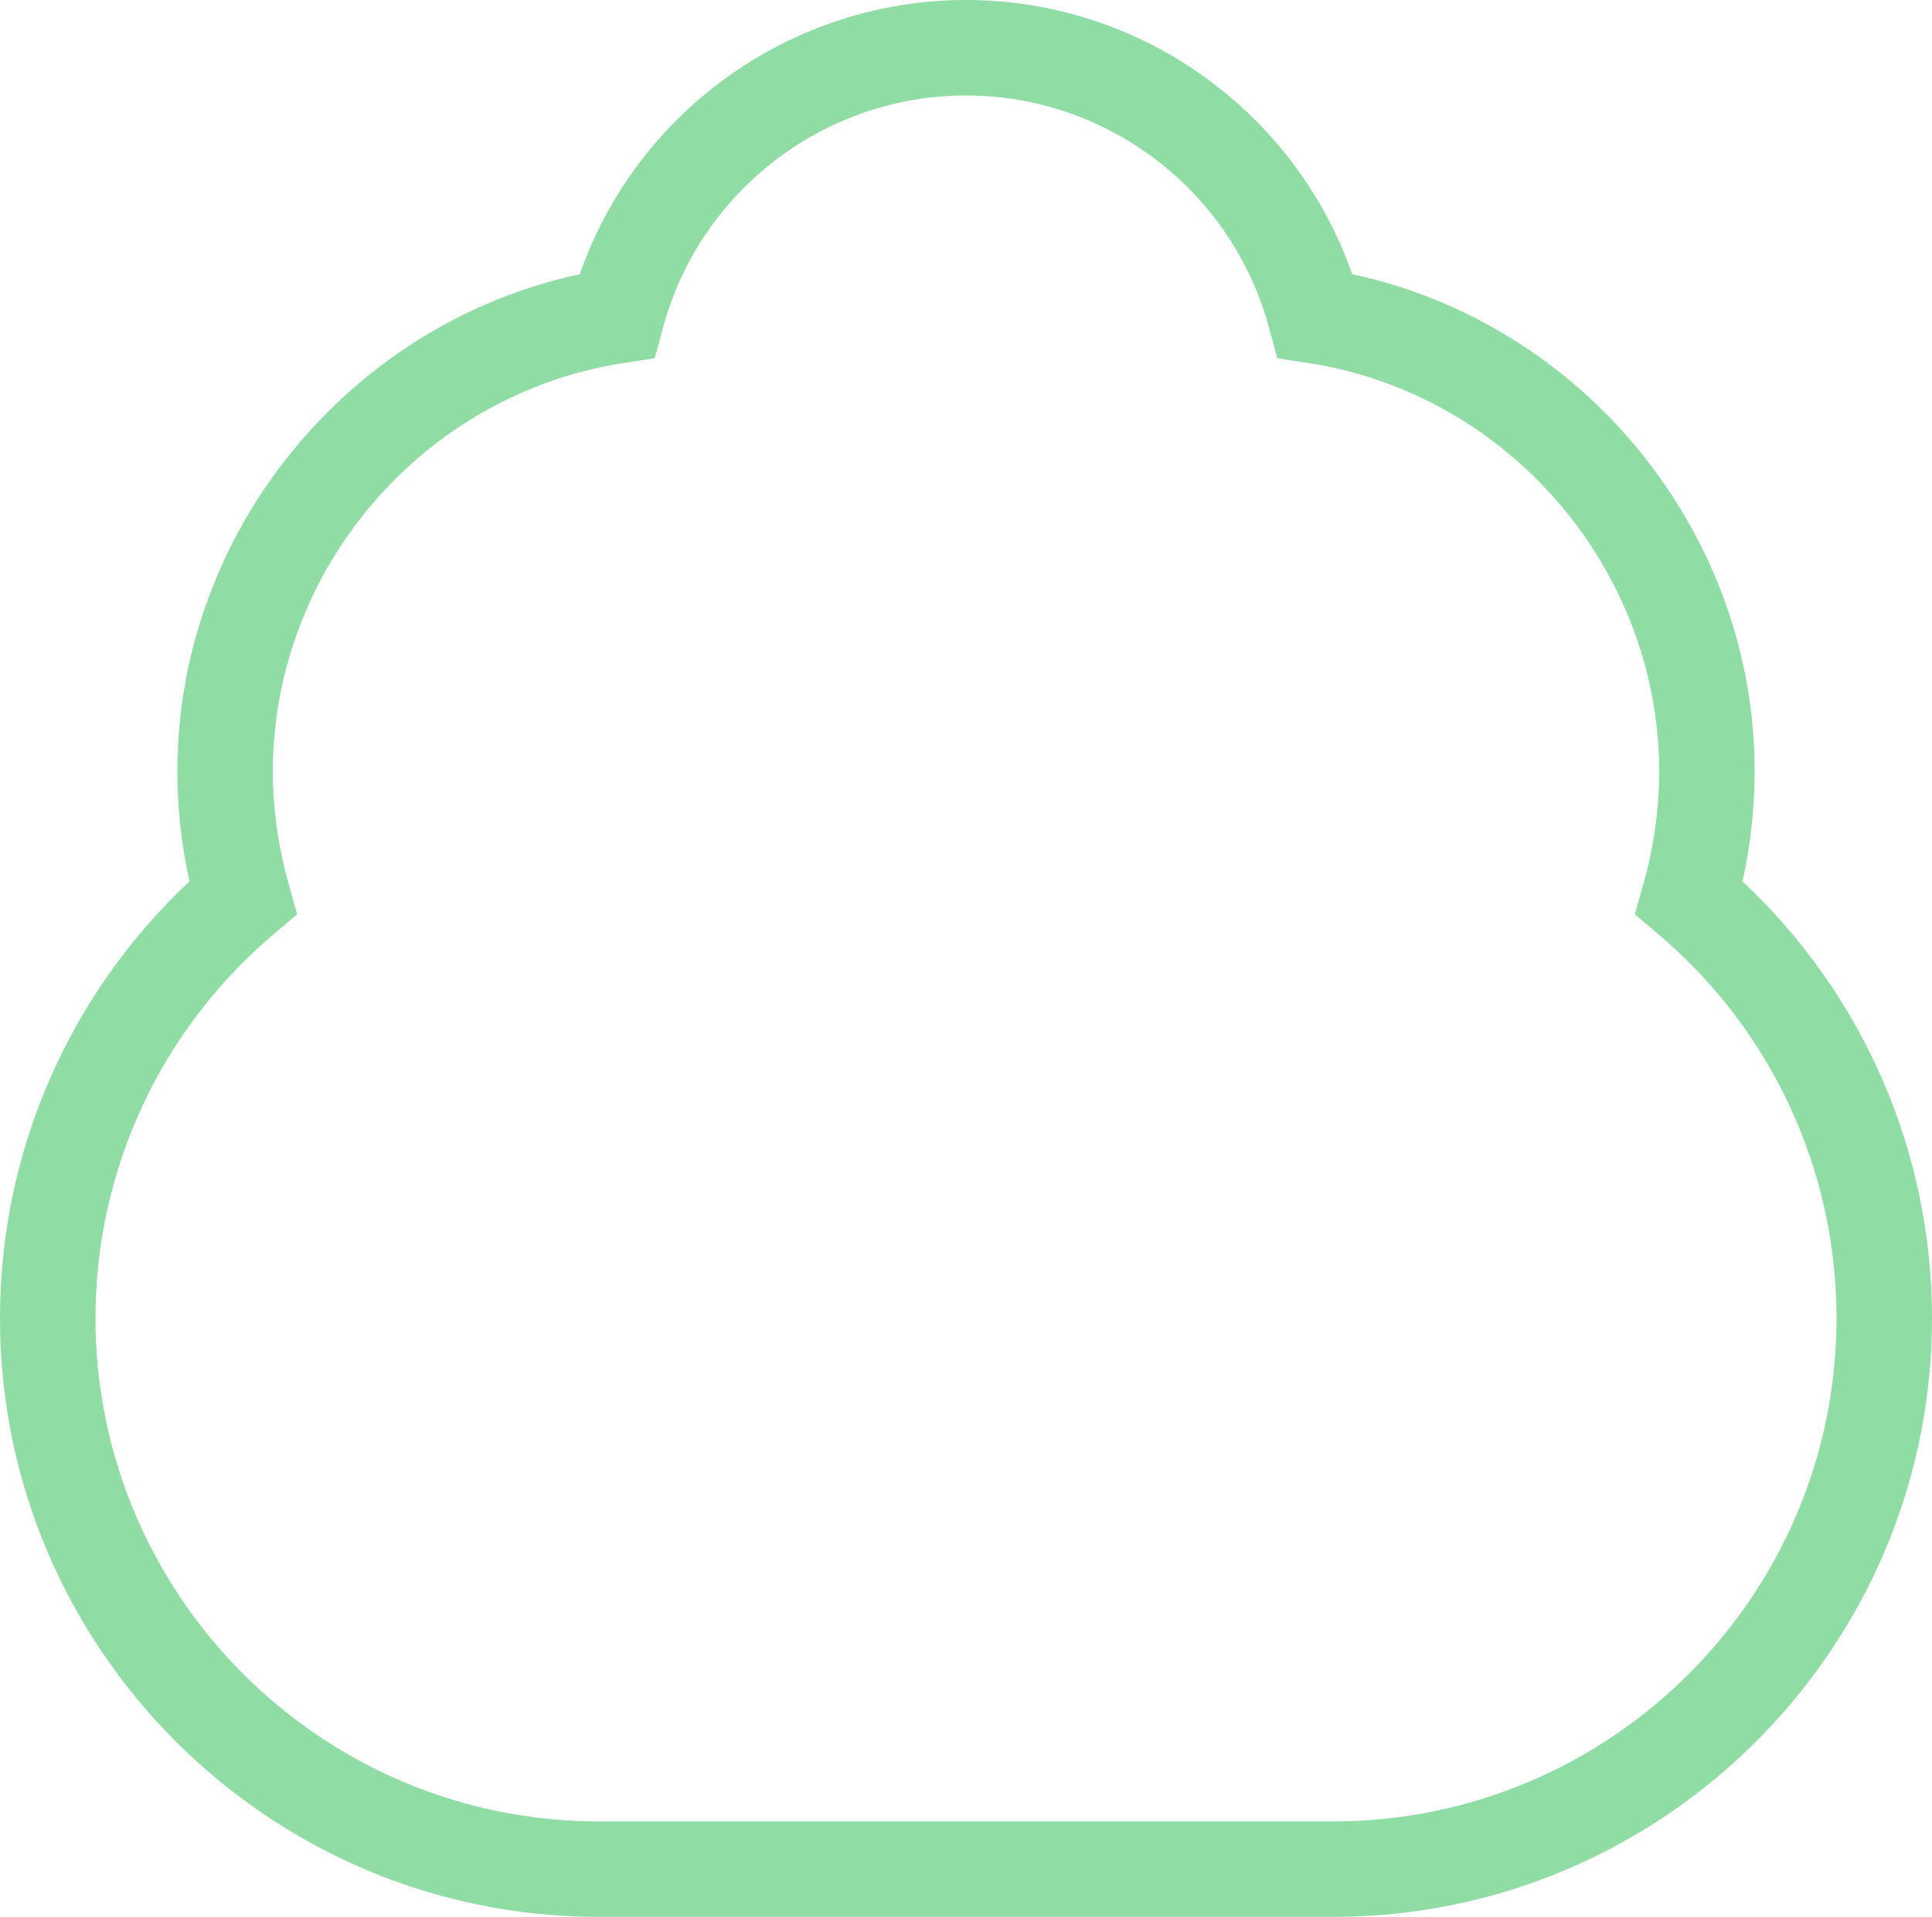 <?xml version="1.0" encoding="UTF-8"?><svg id="Capa_2" xmlns="http://www.w3.org/2000/svg" viewBox="0 0 80.94 80.32"><defs><style>.cls-1{fill:#8fdca5;stroke-width:0px;}</style></defs><g id="Capa_1-2"><path class="cls-1" d="m55.85,80.32h-30.76c-13.83,0-25.09-11.25-25.09-25.09,0-6.96,2.88-13.56,7.94-18.3-.34-1.53-.51-3.07-.51-4.6,0-10.01,7.16-18.76,16.86-20.84C26.67,4.66,33.16,0,40.47,0s13.79,4.66,16.18,11.49c9.7,2.08,16.86,10.83,16.86,20.84,0,1.53-.17,3.07-.51,4.6,5.06,4.74,7.94,11.34,7.94,18.3,0,13.83-11.26,25.09-25.09,25.09ZM40.47,4c-5.94,0-11.16,4.01-12.7,9.75l-.34,1.26-1.29.2c-8.39,1.28-14.71,8.63-14.71,17.12,0,1.57.23,3.16.67,4.74l.35,1.24-.98.83c-4.75,4.02-7.47,9.89-7.47,16.09,0,11.63,9.46,21.09,21.09,21.09h30.76c11.63,0,21.09-9.46,21.09-21.09,0-6.21-2.72-12.07-7.47-16.09l-.98-.83.35-1.24c.45-1.58.67-3.17.67-4.74,0-8.48-6.33-15.84-14.71-17.12l-1.29-.2-.34-1.26c-1.54-5.74-6.76-9.75-12.7-9.75Z"/></g></svg>